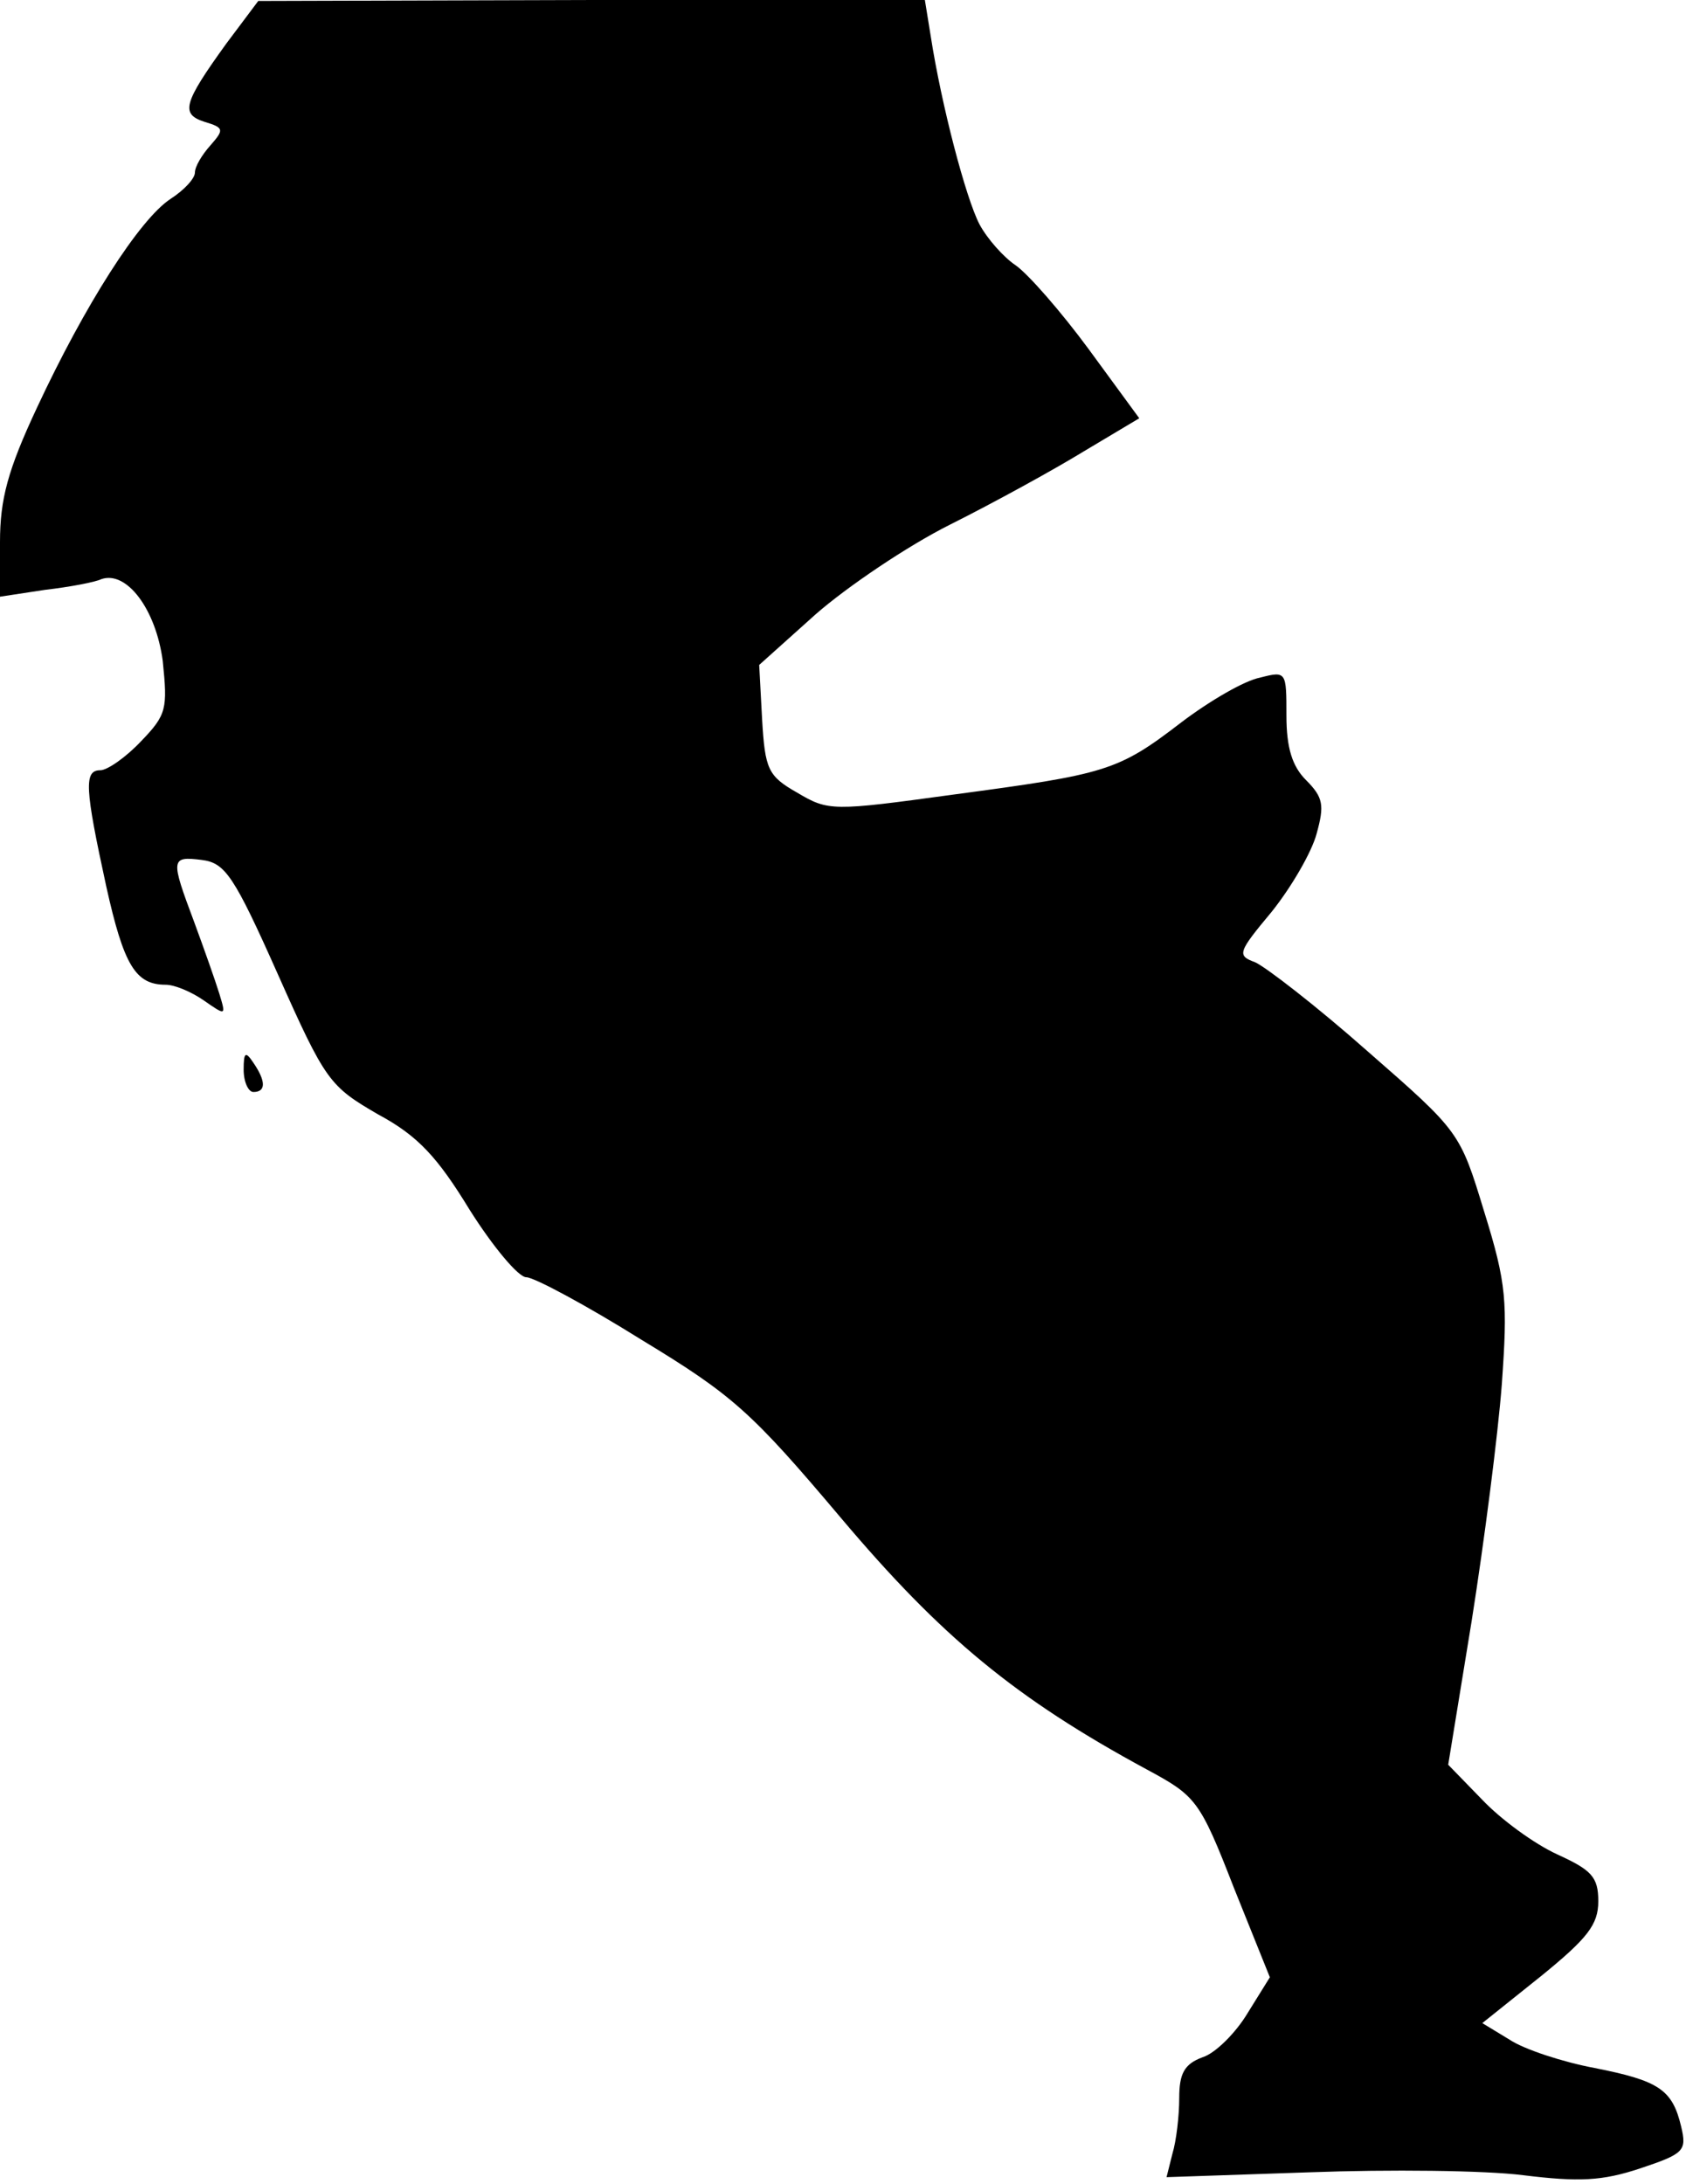 <?xml version="1.0" standalone="no"?>
<!DOCTYPE svg PUBLIC "-//W3C//DTD SVG 20010904//EN"
 "http://www.w3.org/TR/2001/REC-SVG-20010904/DTD/svg10.dtd">
<svg version="1.0" xmlns="http://www.w3.org/2000/svg"
 width="173pt" height="224pt" viewBox="0 0 173 224"
 preserveAspectRatio="xMidYMid meet">
<g transform="translate(0,224) scale(0.1,-0.1)"
fill="#000000" stroke="none">
<path fill="#000000" stroke="none" d="M232 2195 c-44 -61 -47 -72 -22 -80 20
-6 20 -8 6 -24 -9 -10 -16 -22 -16 -28 0 -6 -11 -18 -25 -27 -32 -21 -88 -109
-137 -214 -30 -64 -38 -94 -38 -138 l0 -56 46 7 c26 3 52 8 58 11 26 9 56 -31
63 -84 5 -49 4 -55 -22 -82 -16 -17 -35 -30 -42 -30 -17 0 -16 -18 6 -119 18
-81 30 -101 61 -101 9 0 26 -7 39 -16 23 -16 23 -16 16 7 -4 13 -16 47 -26 74
-24 64 -24 67 8 63 24 -3 33 -16 78 -117 49 -110 53 -115 103 -144 41 -22 61
-44 94 -98 24 -38 50 -69 58 -69 8 0 62 -29 118 -64 94 -57 113 -74 205 -183
103 -122 179 -185 314 -258 50 -27 54 -31 89 -121 l37 -92 -23 -37 c-12 -20
-33 -41 -46 -45 -19 -7 -24 -17 -24 -42 0 -18 -3 -44 -7 -57 l-6 -24 147 5
c81 3 180 2 219 -3 57 -7 81 -6 120 7 45 15 48 18 42 43 -9 38 -23 47 -89 60
-32 6 -72 19 -87 29 l-28 17 60 48 c48 39 59 53 59 77 0 25 -7 32 -42 48 -24
11 -58 36 -77 56 l-35 36 24 147 c13 82 27 191 31 243 6 85 5 103 -18 177 -25
82 -25 82 -120 165 -52 46 -104 86 -115 91 -19 7 -18 10 17 52 20 25 41 61 46
80 8 29 7 37 -11 55 -14 14 -20 33 -20 66 0 45 0 46 -27 39 -16 -3 -52 -24
-81 -46 -65 -50 -77 -53 -234 -74 -124 -17 -128 -17 -160 2 -30 17 -33 24 -36
75 l-3 56 58 52 c32 28 94 70 138 92 44 22 106 56 137 75 l57 34 -52 71 c-28
38 -62 77 -75 86 -12 8 -29 27 -37 42 -14 27 -39 122 -50 193 l-6 37 -342 0
-342 -1 -33 -44z"/>
<path fill="#000000" stroke="none" d="M250 1143 c0 -13 5 -23 10 -23 13 0 13
11 0 30 -8 12 -10 11 -10 -7z"/>
</g>
</svg>

